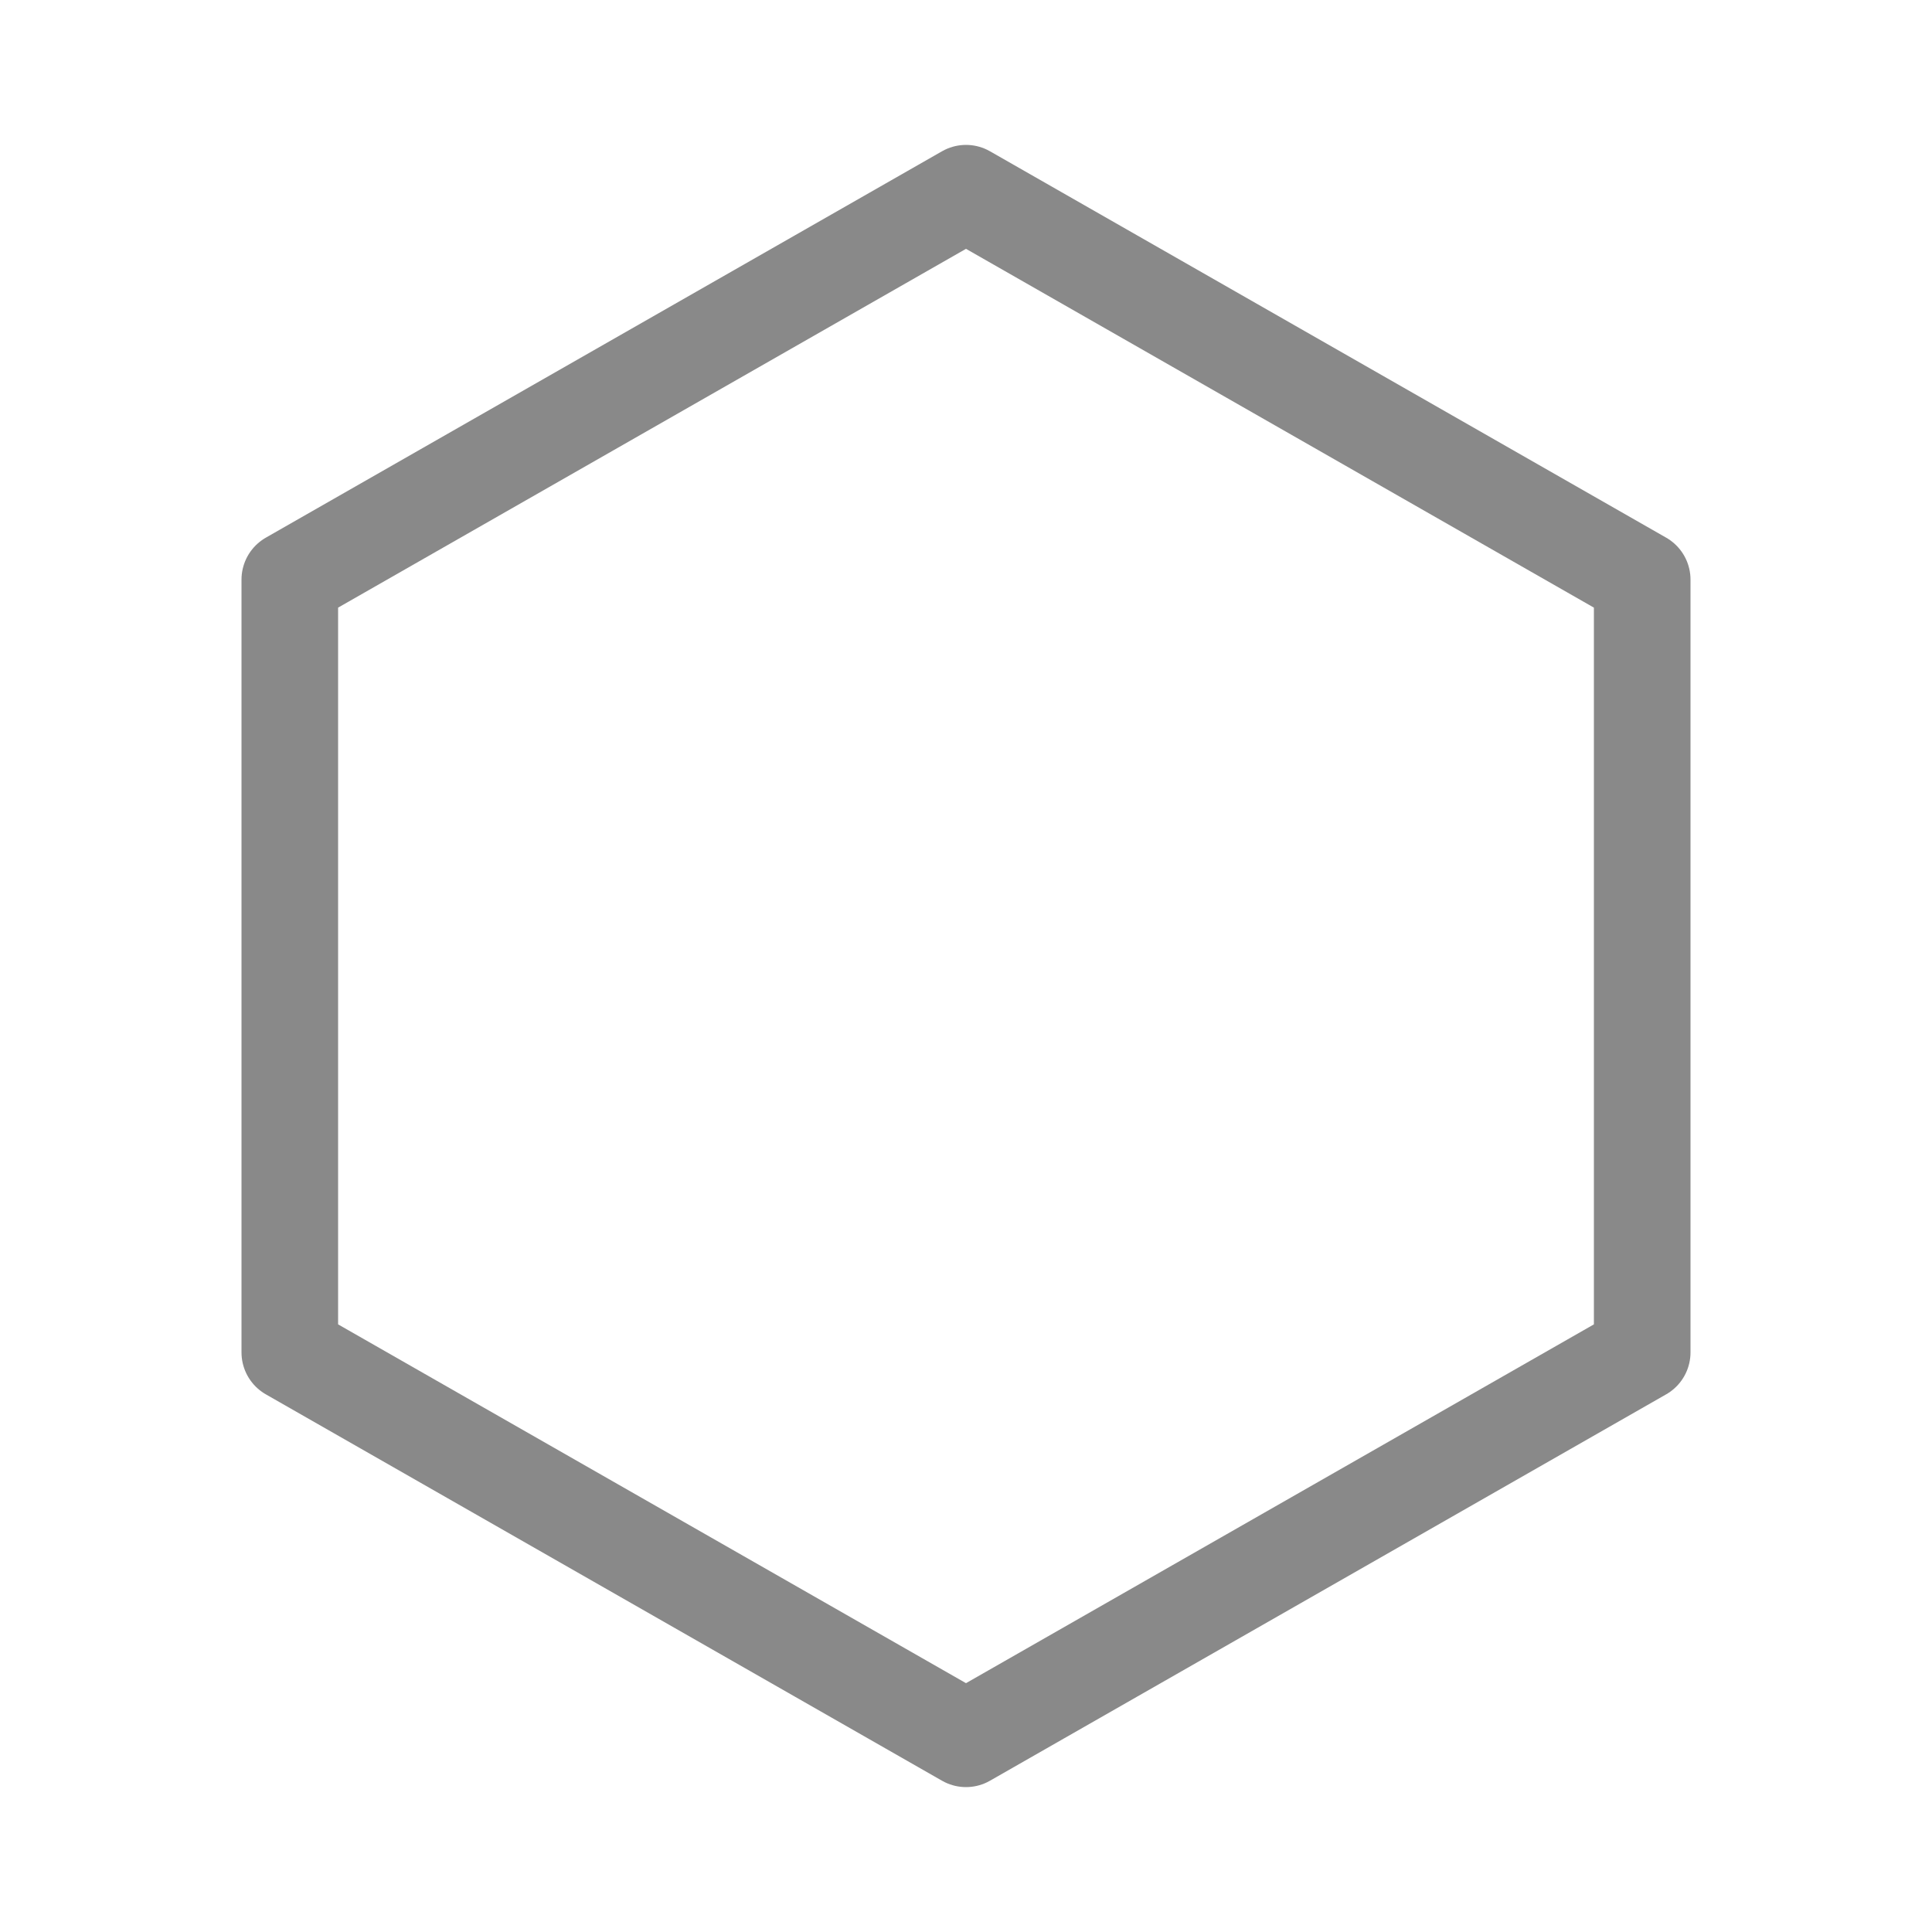 <svg width="40" height="40" viewBox="0 0 40 40" fill="none" xmlns="http://www.w3.org/2000/svg">
<path d="M20 4L34 12V28L20 36L6 28V12L20 4Z" stroke="#898989" stroke-width="2" stroke-linejoin="round"/>
</svg>
